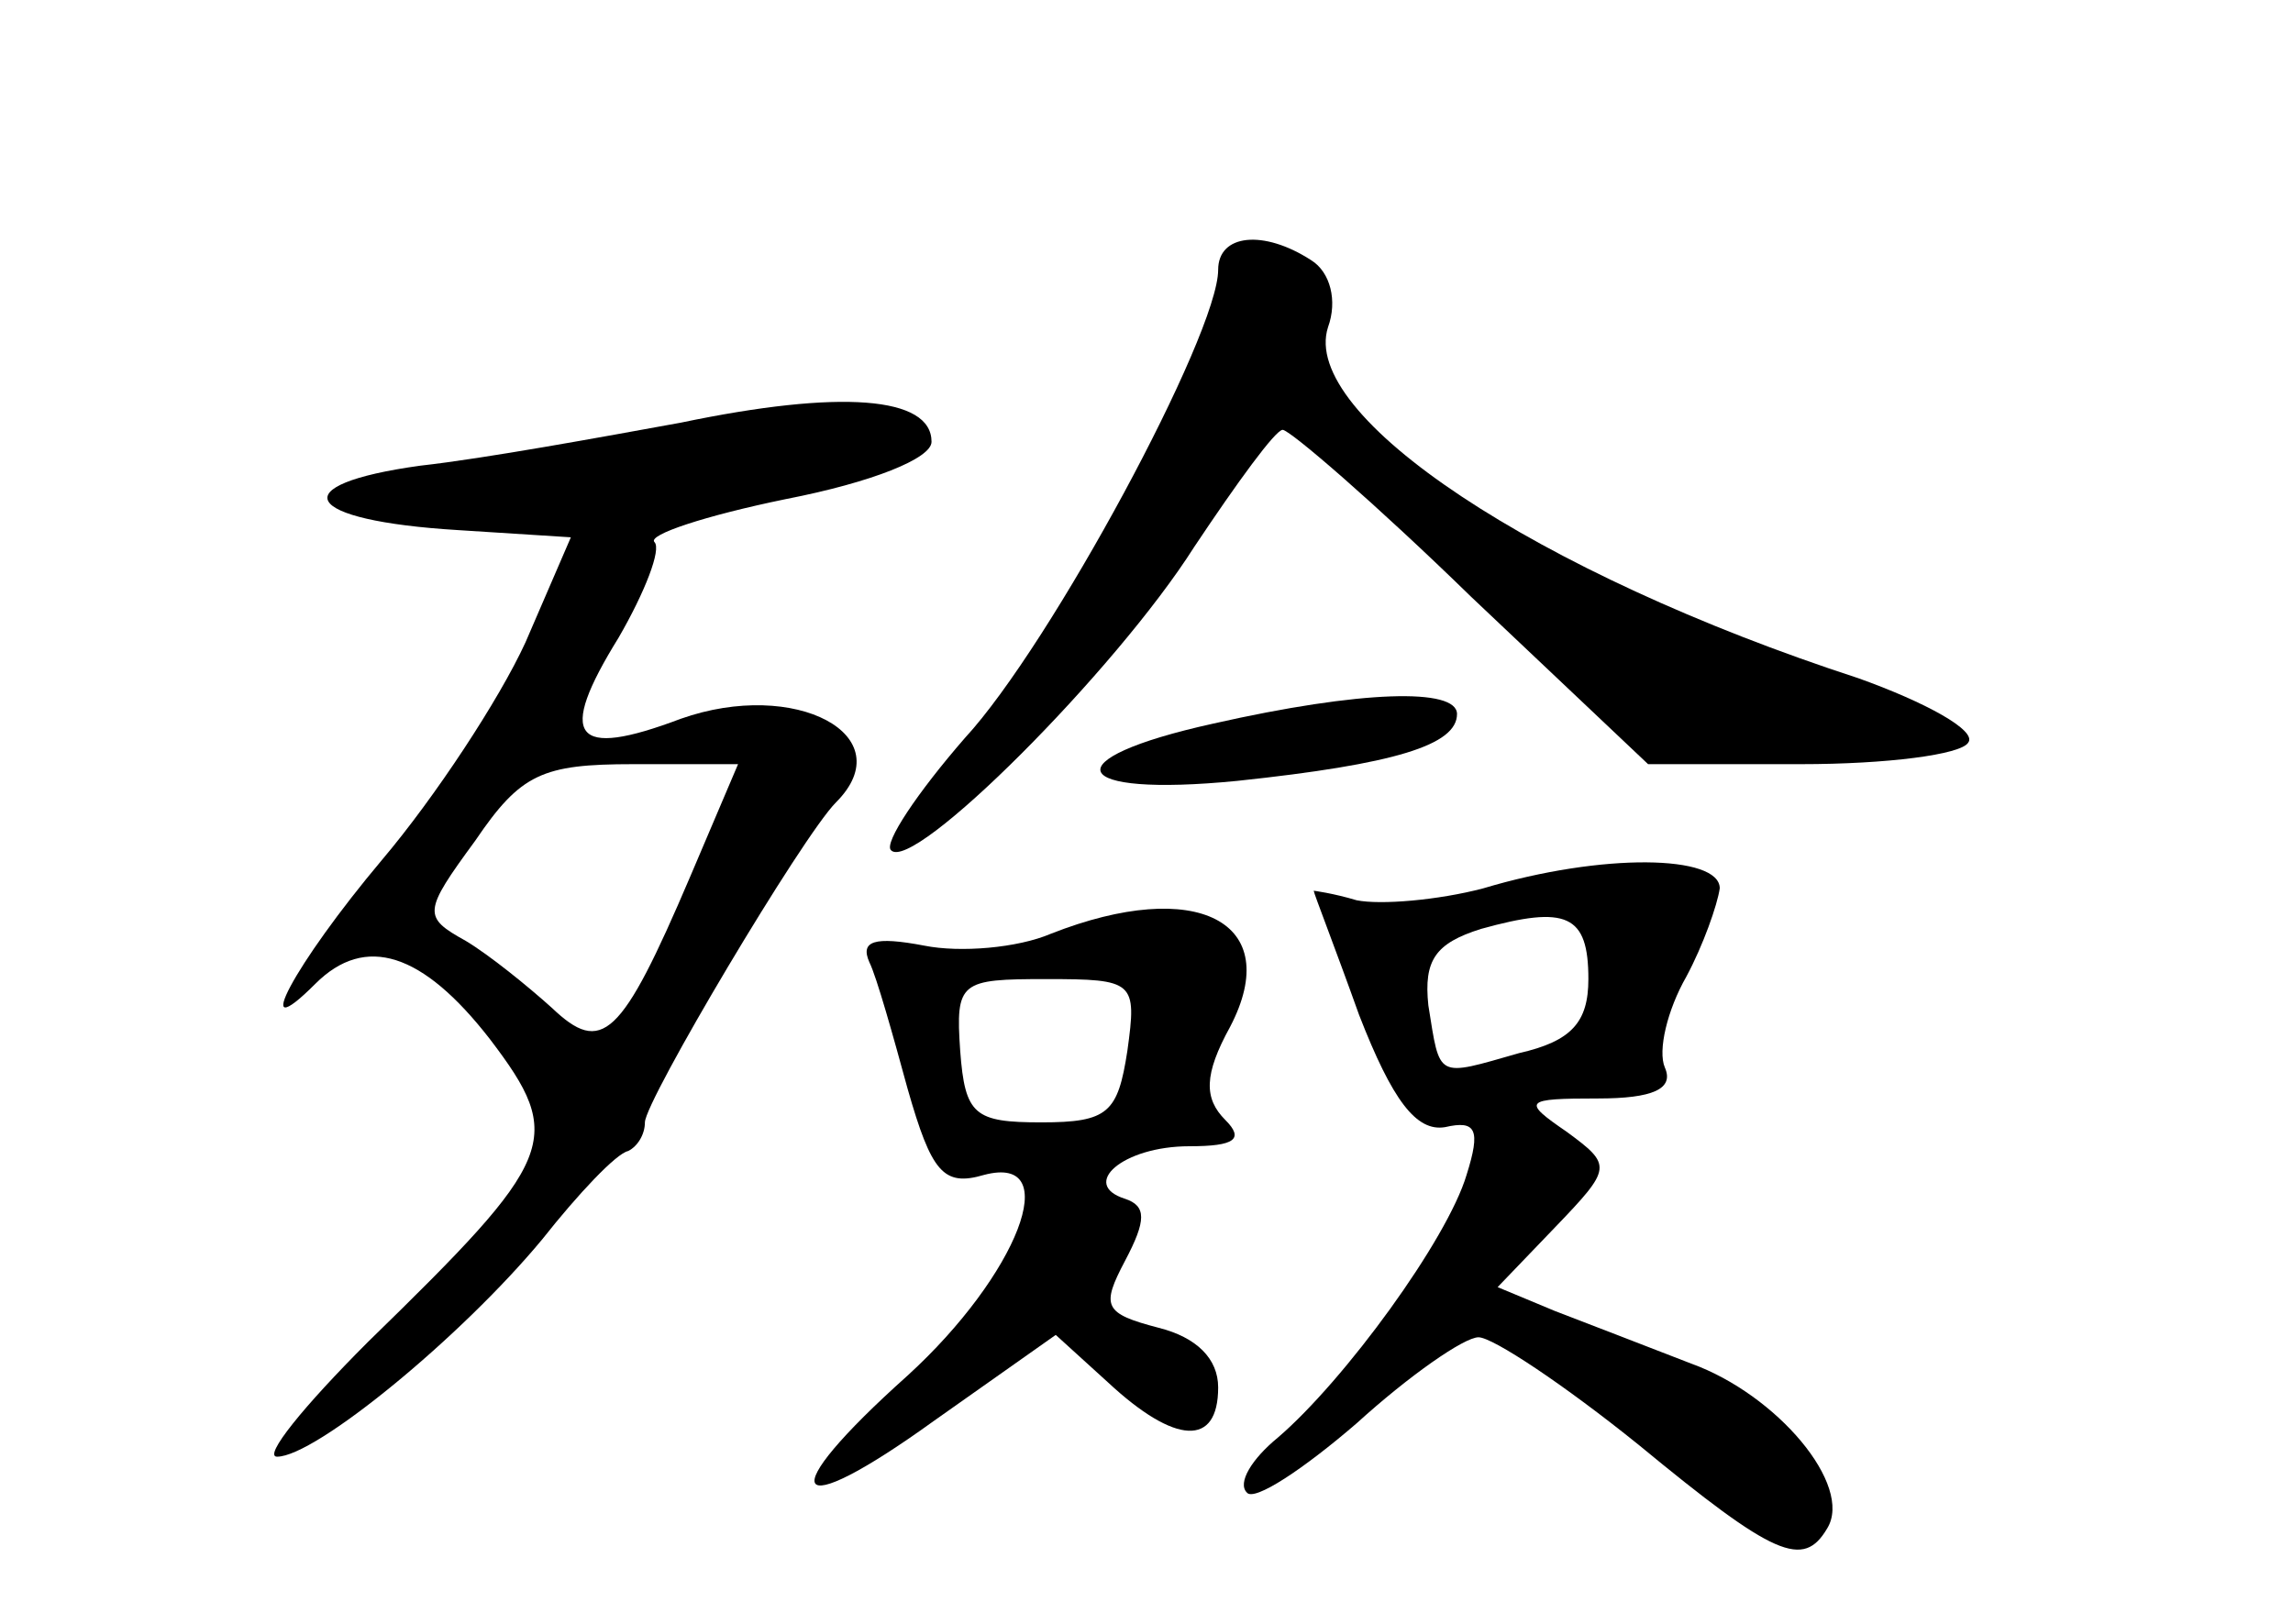 <?xml version="1.0" standalone="no"?>
<!DOCTYPE svg PUBLIC "-//W3C//DTD SVG 20010904//EN"
 "http://www.w3.org/TR/2001/REC-SVG-20010904/DTD/svg10.dtd">
<svg version="1.0" xmlns="http://www.w3.org/2000/svg"
 width="96pt" height="68pt" viewBox="0 0 96 68"
 preserveAspectRatio="xMidYMid meet">
<g transform="translate(0,68) scale(0.1,-0.1)"
fill="#000000" stroke="none">
<path d="M510 567 c0 -27 -70 -157 -106 -196 -20 -23 -34 -44 -31 -47 9 -10
94 75 127 127 18 27 34 49 37 49 3 0 39 -31 79 -70 l74 -70 64 0 c36 0 67 4
70 9 4 5 -18 17 -46 27 -135 44 -234 110 -222 147 4 11 1 23 -7 28 -20 13 -39
11 -39 -4z"/>
<path d="M285 503 c-33 -6 -82 -15 -109 -18 -58 -8 -50 -23 16 -27 l47 -3 -19
-44 c-11 -24 -38 -65 -60 -91 -37 -44 -56 -80 -28 -52 21 21 45 13 73 -23 32
-42 28 -50 -51 -127 -27 -27 -44 -48 -38 -48 16 0 77 50 111 91 15 19 31 36
36 37 4 2 7 7 7 12 0 9 66 120 80 134 28 28 -17 52 -65 35 -45 -17 -52 -8 -26
34 11 19 18 37 15 40 -3 3 21 11 55 18 36 7 61 17 61 24 0 19 -38 22 -105 8z
m4 -190 c-29 -68 -37 -75 -58 -55 -10 9 -26 22 -36 28 -18 10 -18 12 4 42 19
28 28 32 66 32 l44 0 -20 -47z"/>
<path d="M508 377 c-68 -15 -61 -31 10 -24 66 7 92 15 92 28 0 11 -40 10 -102
-4z"/>
<path d="M621 308 c-19 -5 -43 -7 -53 -5 -10 3 -18 4 -18 4 0 -1 9 -24 19 -52
14 -36 24 -49 36 -47 13 3 15 -1 9 -20 -8 -27 -51 -86 -79 -110 -11 -9 -17
-19 -13 -23 3 -4 24 10 46 29 22 20 45 36 51 36 6 0 36 -20 67 -45 57 -47 69
-52 79 -35 11 18 -21 56 -57 69 -18 7 -44 17 -57 22 l-24 10 24 25 c24 25 24
26 5 40 -19 13 -18 14 13 14 23 0 32 4 28 13 -3 7 1 24 9 38 7 13 13 30 14 37
0 14 -49 15 -99 0z m44 -38 c0 -18 -7 -26 -29 -31 -35 -10 -33 -11 -38 20 -2
19 3 26 22 32 36 10 45 6 45 -21z"/>
<path d="M440 289 c-14 -6 -38 -8 -53 -5 -21 4 -27 2 -23 -7 3 -6 10 -31 16
-53 10 -35 15 -41 32 -36 34 9 14 -42 -32 -84 -57 -51 -50 -63 11 -19 l51 36
22 -20 c28 -26 46 -27 46 -2 0 12 -9 21 -25 25 -23 6 -24 9 -14 28 9 17 9 23
0 26 -19 6 -1 22 27 22 19 0 23 3 15 11 -9 9 -9 19 2 39 23 44 -14 63 -75 39z
m32 -49 c-4 -26 -8 -30 -36 -30 -28 0 -32 3 -34 30 -2 29 0 30 36 30 37 0 38
-1 34 -30z"/>
</g>
</svg>

